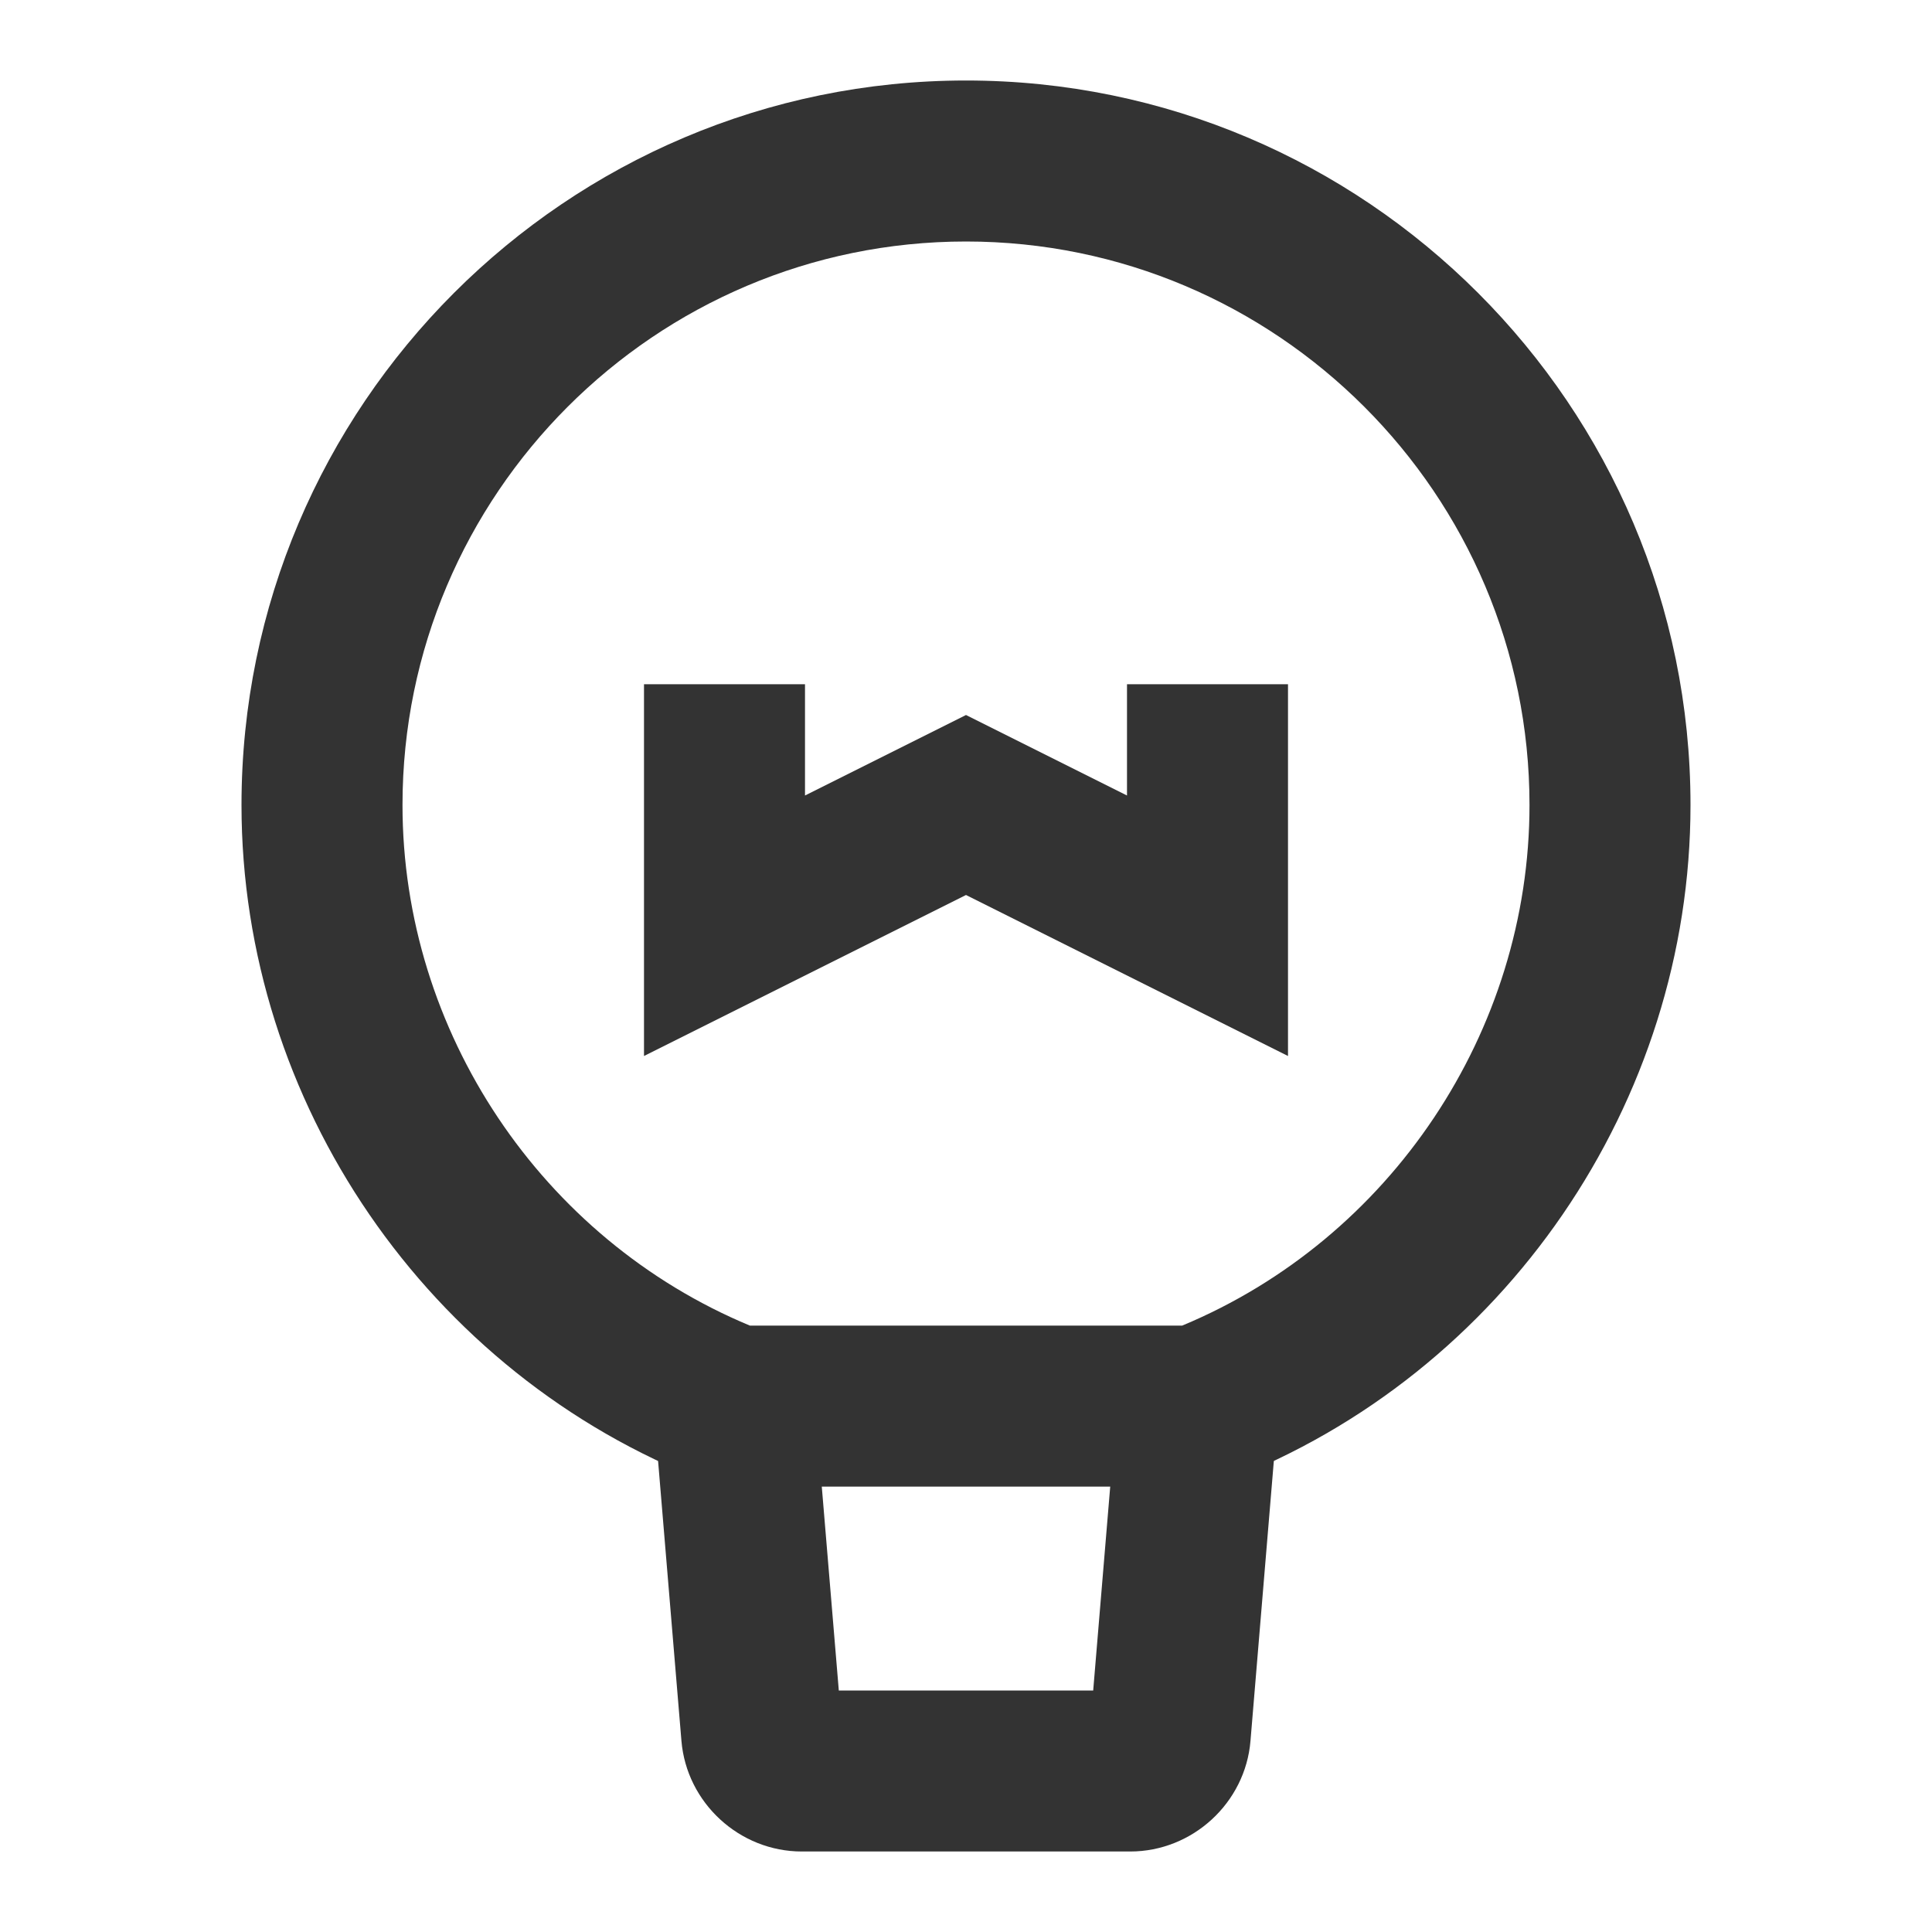 <?xml version="1.0" encoding="iso-8859-1"?>
<svg version="1.1" id="&#x56FE;&#x5C42;_1" xmlns="http://www.w3.org/2000/svg" xmlns:xlink="http://www.w3.org/1999/xlink" x="0px"
	 y="0px" viewBox="0 0 24 24" style="enable-background:new 0 0 24 24;" xml:space="preserve">
<path style="fill:#333333;" d="M15.064,18.467H8.936l-0.174-0.067C5.316,17.071,3,13.695,3,10c0-4.962,4.038-9,9-9
	c4.963,0,9,4.038,9,9c0,3.695-2.315,7.071-5.763,8.399L15.064,18.467z M9.315,16.467h5.371C17.273,15.39,19,12.814,19,10
	c0-3.86-3.141-7-7-7c-3.86,0-7,3.14-7,7C5,12.814,6.727,15.39,9.315,16.467z"/>
<path style="fill:#333333;" d="M14.04,23H9.96c-0.774,0-1.431-0.604-1.495-1.375l-0.34-4.075l1.993-0.166L10.42,21h3.16l0.302-3.616
	l1.992,0.166l-0.34,4.075C15.471,22.396,14.814,23,14.04,23z"/>
<polygon style="fill:#333333;" points="16,13.118 12,11.118 8,13.118 8,8.5 10,8.5 10,9.882 12,8.882 14,9.882 14,8.5 16,8.5 "/>
</svg>






